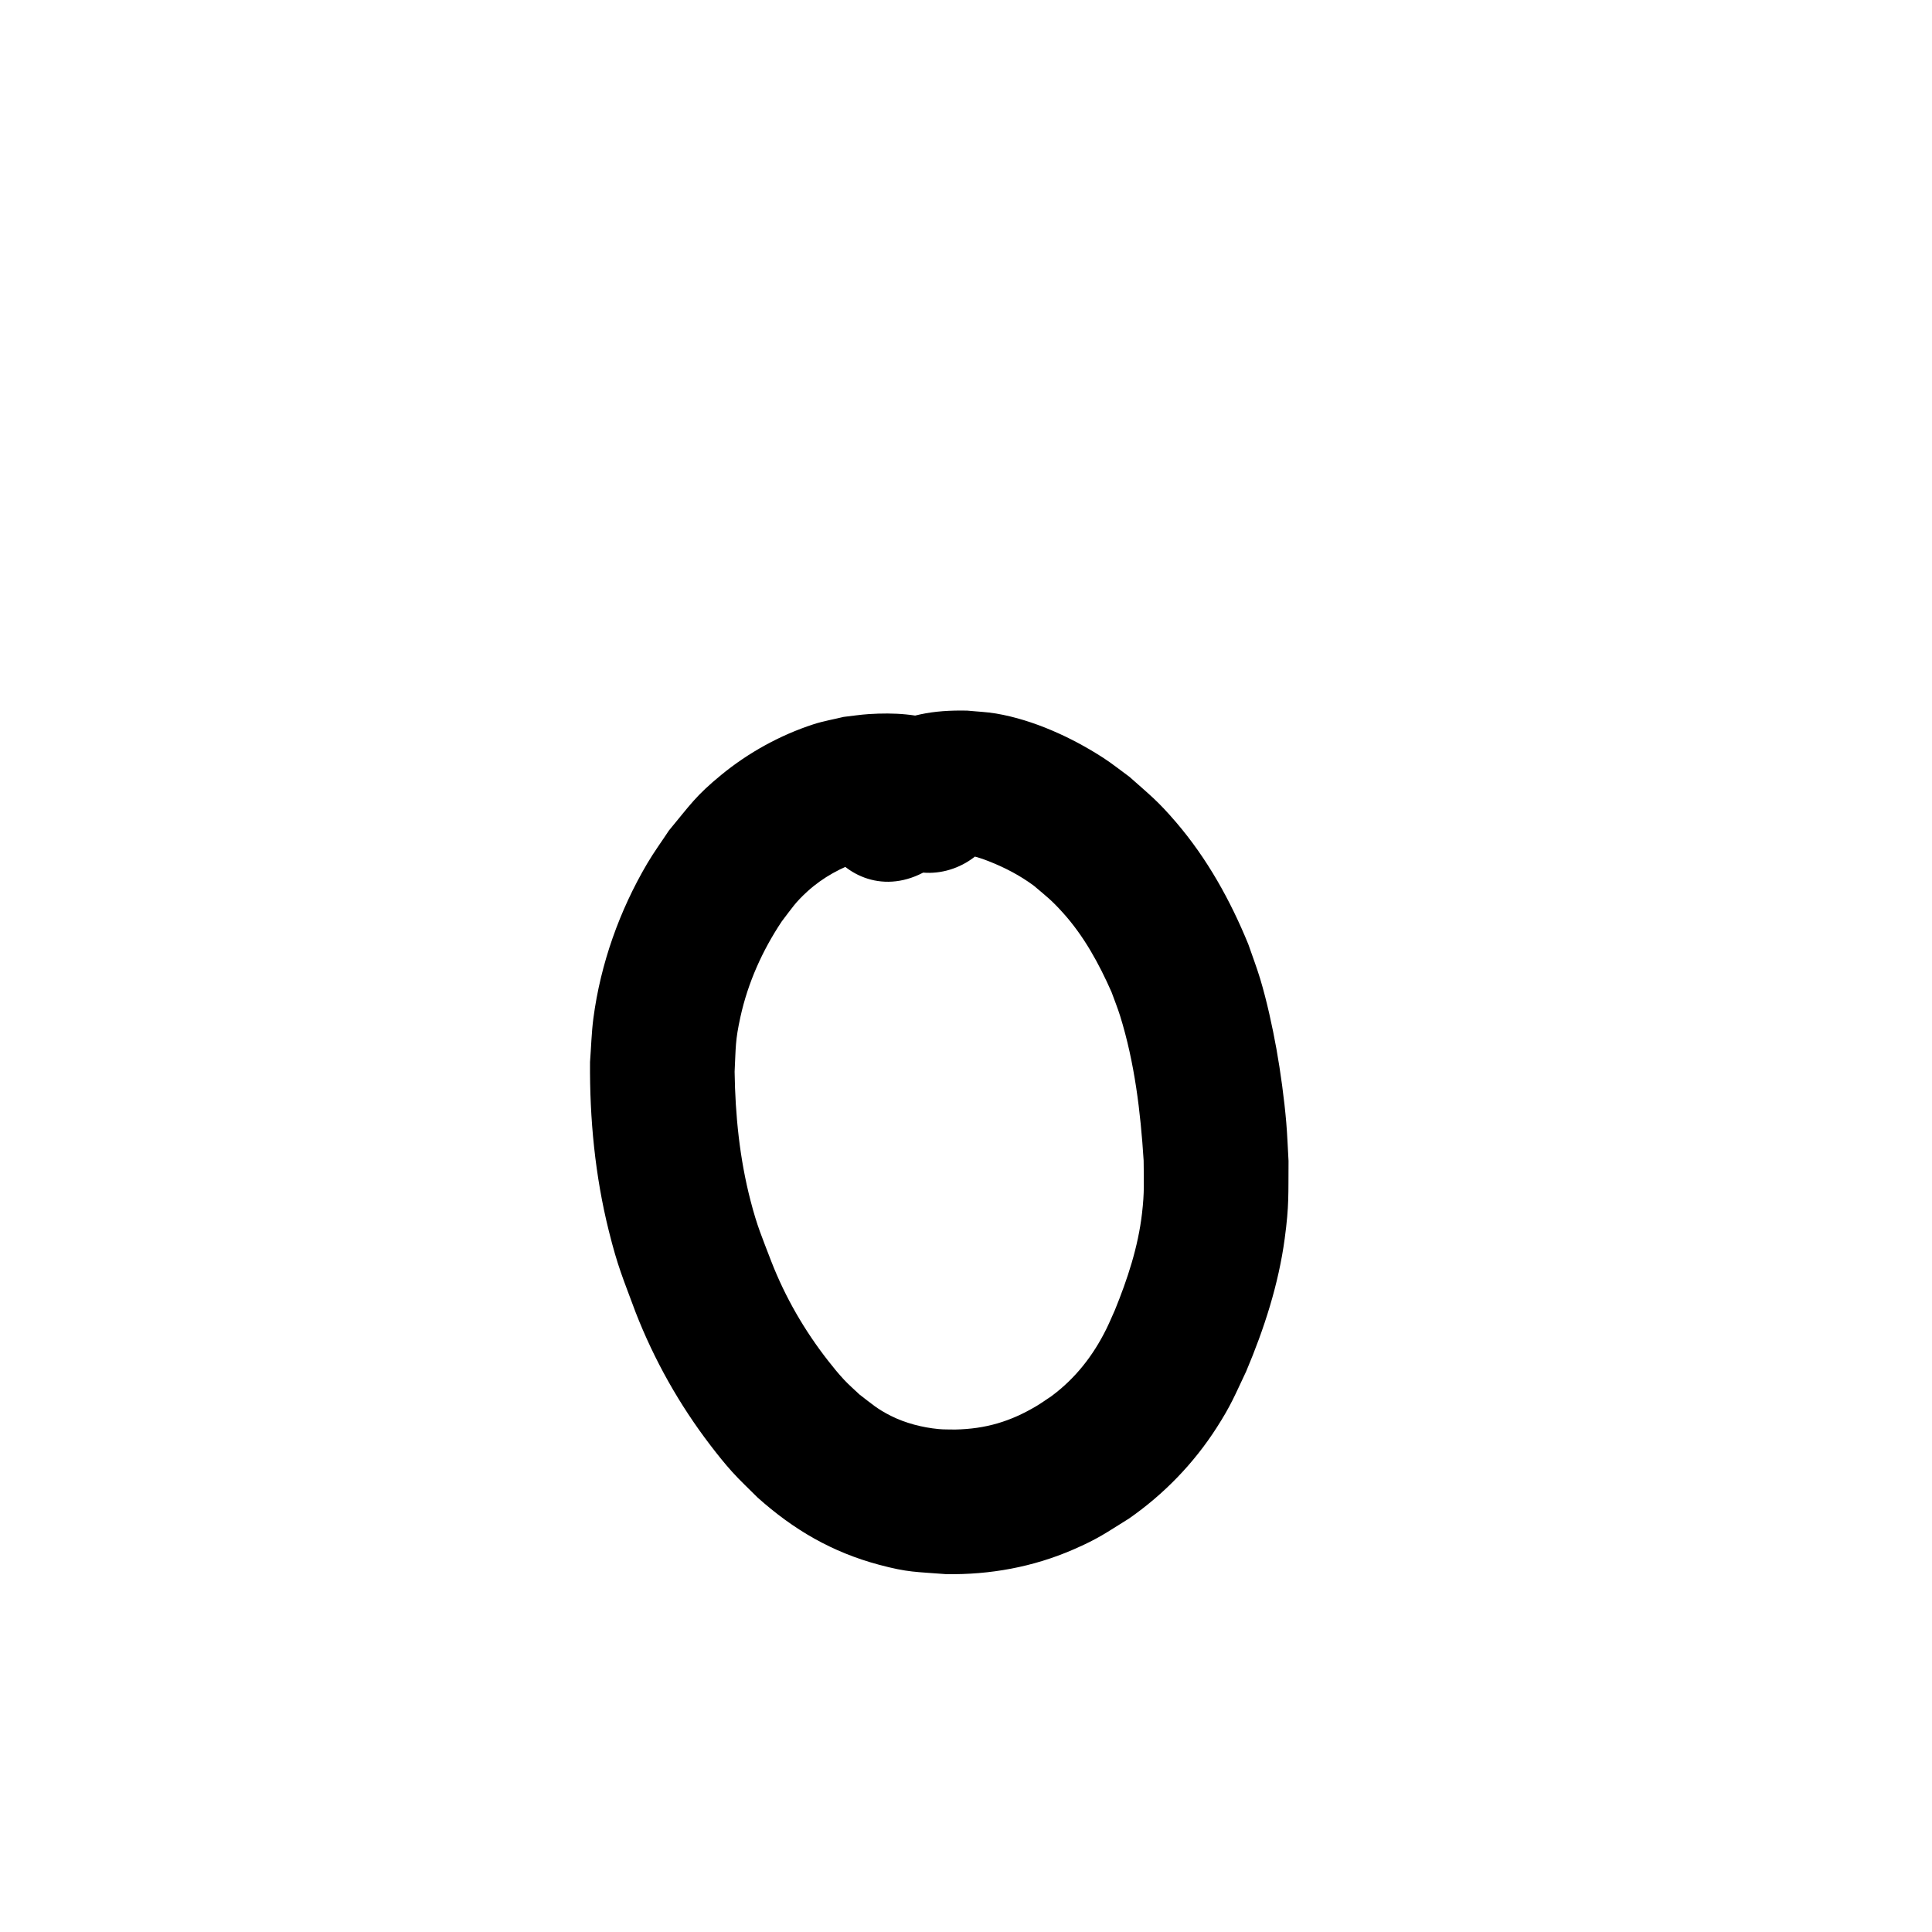 <?xml version="1.0" ?>
<svg xmlns="http://www.w3.org/2000/svg" viewBox="0 0 1000 1000">
<path d="m 512.57,393.481 c -4.586,-4.651 -8.617,-9.926 -13.759,-13.953 -3.221,-2.523 -7.188,-3.961 -11.003,-5.44 -12.061,-4.677 -25.311,-5.286 -38.067,-4.478 -4.376,0.277 -8.715,0.972 -13.073,1.458 -5.221,1.278 -10.551,2.172 -15.663,3.835 -17.192,5.593 -33.61,14.652 -47.585,26.101 -13.425,10.999 -16.063,15.487 -27.161,28.837 -3.752,5.702 -7.792,11.224 -11.257,17.105 -14.393,24.431 -24.152,51.942 -27.862,80.079 -0.991,7.518 -1.163,15.121 -1.744,22.682 -0.228,29.353 2.599,58.833 9.713,87.361 4.707,18.877 7.2,24.107 13.895,42.209 9.617,24.685 22.657,47.843 38.757,68.877 3.604,4.708 7.304,9.355 11.278,13.755 4.144,4.587 8.699,8.784 13.049,13.175 18.694,16.727 38.528,28.304 62.861,34.82 15.164,4.061 18.999,3.623 34.766,4.873 22.695,0.371 44.968,-3.674 65.811,-12.737 13.212,-5.745 16.702,-8.516 28.884,-16.067 18.074,-12.613 33.439,-28.471 45.341,-47.026 7.483,-11.667 9.293,-16.528 15.258,-29.097 9.318,-22.053 16.768,-45.021 19.965,-68.824 2.325,-17.314 1.826,-22.752 1.968,-40.145 -0.392,-6.629 -0.613,-13.271 -1.177,-19.888 -1.021,-11.982 -2.95,-26.196 -5.082,-38.06 -2.058,-11.452 -5.042,-25.101 -8.407,-36.252 -1.825,-6.048 -4.1,-11.951 -6.15,-17.927 -9.292,-22.738 -21.319,-44.386 -37.347,-63.098 -9.625,-11.237 -13.321,-13.897 -24.177,-23.574 -4.505,-3.268 -8.846,-6.776 -13.515,-9.804 -16.293,-10.565 -36.269,-19.692 -55.521,-22.956 -4.92,-0.834 -9.93,-1.003 -14.894,-1.504 -17.881,-0.384 -31.195,2.069 -47.27,10.462 -4.577,2.389 -8.628,5.673 -12.942,8.509 -43.341,30.562 -0.119,91.856 43.222,61.293 v 0 c 0.781,-0.757 1.648,-1.434 2.344,-2.27 0.35,-0.421 0.318,-1.133 0.759,-1.457 2.361,-1.737 5.452,-1.498 8.151,-1.757 1.536,-0.003 3.078,-0.135 4.608,-0.008 4.692,0.389 7.825,1.451 12.353,3.231 8.246,3.241 16.157,7.379 23.278,12.669 6.784,5.778 8.896,7.206 14.976,13.938 10.861,12.027 18.678,26.348 25.185,41.097 1.474,4.097 3.13,8.132 4.423,12.29 7.532,24.215 10.587,49.691 12.184,74.9 0.072,11.442 0.46,16.142 -0.853,27.428 -2.015,17.312 -7.504,33.953 -14.058,50.021 -1.484,3.276 -2.854,6.606 -4.452,9.827 -6.818,13.746 -15.949,25.444 -28.317,34.631 -2.637,1.736 -5.197,3.596 -7.911,5.208 -13.435,7.982 -26.268,11.791 -41.943,12.092 -2.864,-0.08 -5.74,0.034 -8.591,-0.24 -8.396,-0.805 -17.199,-3.056 -24.752,-6.864 -7.083,-3.571 -9.853,-6.18 -16.214,-11.039 -2.678,-2.564 -5.511,-4.977 -8.034,-7.693 -2.912,-3.136 -5.614,-6.465 -8.249,-9.838 -12.202,-15.619 -22.137,-32.806 -29.333,-51.292 -4.982,-13.07 -7.248,-17.931 -10.769,-31.502 -5.649,-21.775 -7.919,-44.309 -8.237,-66.754 0.652,-12.836 0.269,-15.899 3.032,-28.45 3.883,-17.637 11.359,-34.289 21.343,-49.285 5.366,-7.01 6.992,-9.828 13.409,-15.659 7.939,-7.215 17.631,-12.469 27.783,-15.797 15.35,-2.225 -1.14,0.028 11.5,-1.353 0.922,-0.101 2.4,-0.187 1.721,-0.815 -0.798,-0.737 -1.876,-1.15 -2.61,-1.951 -3.126,-3.412 -5.947,-7.091 -8.921,-10.637 26.356,46.02 91.438,8.747 65.082,-37.273 z"/>
</svg>
